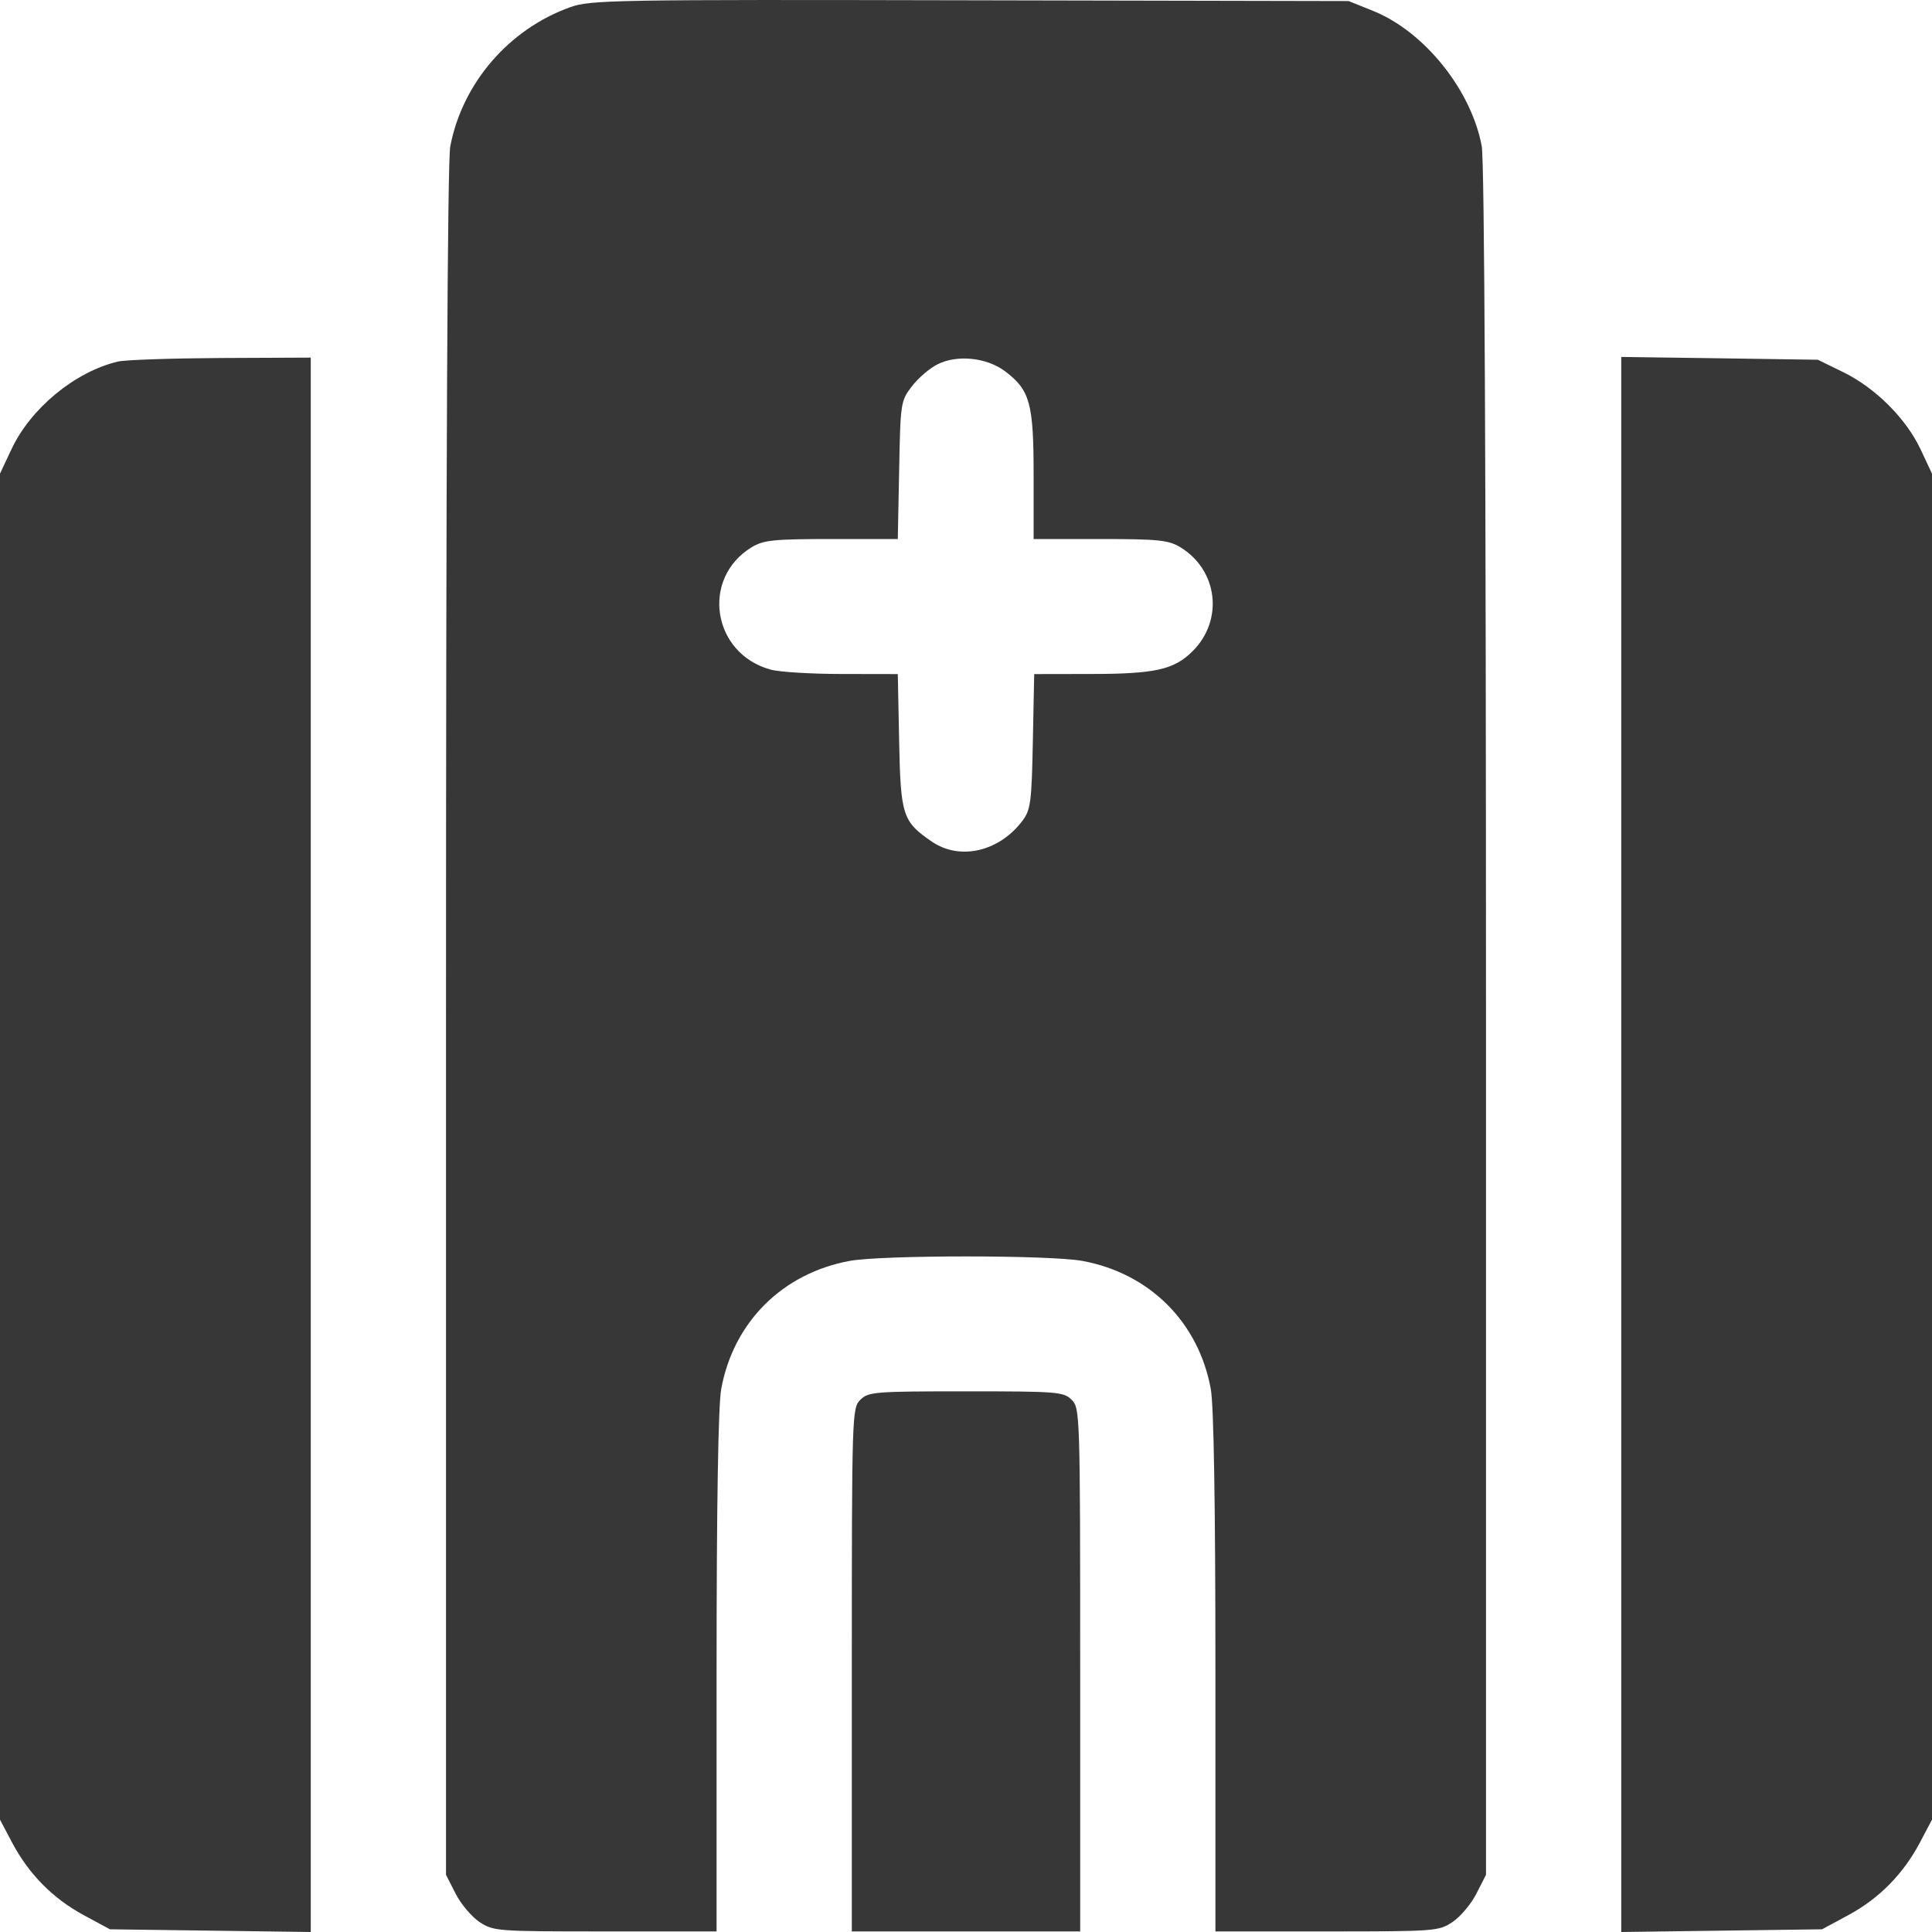 <svg width="20" height="20" viewBox="0 0 20 20" fill="none" xmlns="http://www.w3.org/2000/svg">
<path fill-rule="evenodd" clip-rule="evenodd" d="M5.904 0.074C5.268 0.301 4.786 0.861 4.661 1.516C4.632 1.667 4.617 4.829 4.617 10.578V19.408L4.716 19.602C4.77 19.709 4.881 19.841 4.963 19.896C5.108 19.992 5.141 19.994 6.265 19.994H7.418V17.316C7.418 15.576 7.435 14.547 7.466 14.379C7.592 13.687 8.1 13.181 8.795 13.053C9.13 12.991 10.87 12.991 11.205 13.053C11.9 13.181 12.408 13.687 12.534 14.379C12.565 14.547 12.582 15.576 12.582 17.316V19.994H13.735C14.859 19.994 14.892 19.992 15.037 19.896C15.119 19.841 15.23 19.709 15.284 19.602L15.383 19.408V10.578C15.383 4.846 15.367 1.665 15.339 1.513C15.23 0.93 14.745 0.327 14.215 0.113L13.961 0.011L10.044 0.003C6.357 -0.005 6.114 -0.001 5.904 0.074ZM1.22 3.743C0.775 3.849 0.317 4.227 0.118 4.652L0 4.903V11.87V18.837L0.123 19.07C0.296 19.398 0.546 19.652 0.864 19.824L1.138 19.972L2.177 19.986L3.217 20V11.851V3.702L2.287 3.706C1.775 3.709 1.295 3.725 1.22 3.743ZM9.702 3.773C9.622 3.813 9.503 3.916 9.439 4C9.324 4.15 9.321 4.17 9.308 4.867L9.294 5.58L8.608 5.58C8.004 5.58 7.904 5.591 7.781 5.665C7.253 5.987 7.372 6.764 7.975 6.931C8.066 6.957 8.4 6.977 8.717 6.977L9.294 6.978L9.308 7.674C9.323 8.444 9.344 8.506 9.649 8.714C9.94 8.911 10.347 8.815 10.587 8.493C10.669 8.382 10.68 8.299 10.692 7.674L10.706 6.978L11.283 6.977C11.956 6.977 12.154 6.933 12.346 6.741C12.669 6.419 12.608 5.902 12.219 5.665C12.096 5.591 11.995 5.58 11.389 5.58L10.7 5.58V4.92C10.7 4.177 10.663 4.04 10.408 3.846C10.217 3.7 9.906 3.668 9.702 3.773ZM16.783 11.847V20L17.823 19.986L18.862 19.972L19.136 19.824C19.454 19.652 19.704 19.398 19.877 19.07L20 18.837V11.87V4.903L19.882 4.652C19.732 4.333 19.414 4.015 19.08 3.852L18.818 3.724L17.801 3.709L16.783 3.695V11.847ZM8.906 14.491C8.82 14.576 8.818 14.636 8.818 17.286V19.994H10H11.182V17.286C11.182 14.636 11.18 14.576 11.094 14.491C11.012 14.408 10.948 14.403 10 14.403C9.052 14.403 8.988 14.408 8.906 14.491Z" fill="#373737"/>
</svg>
